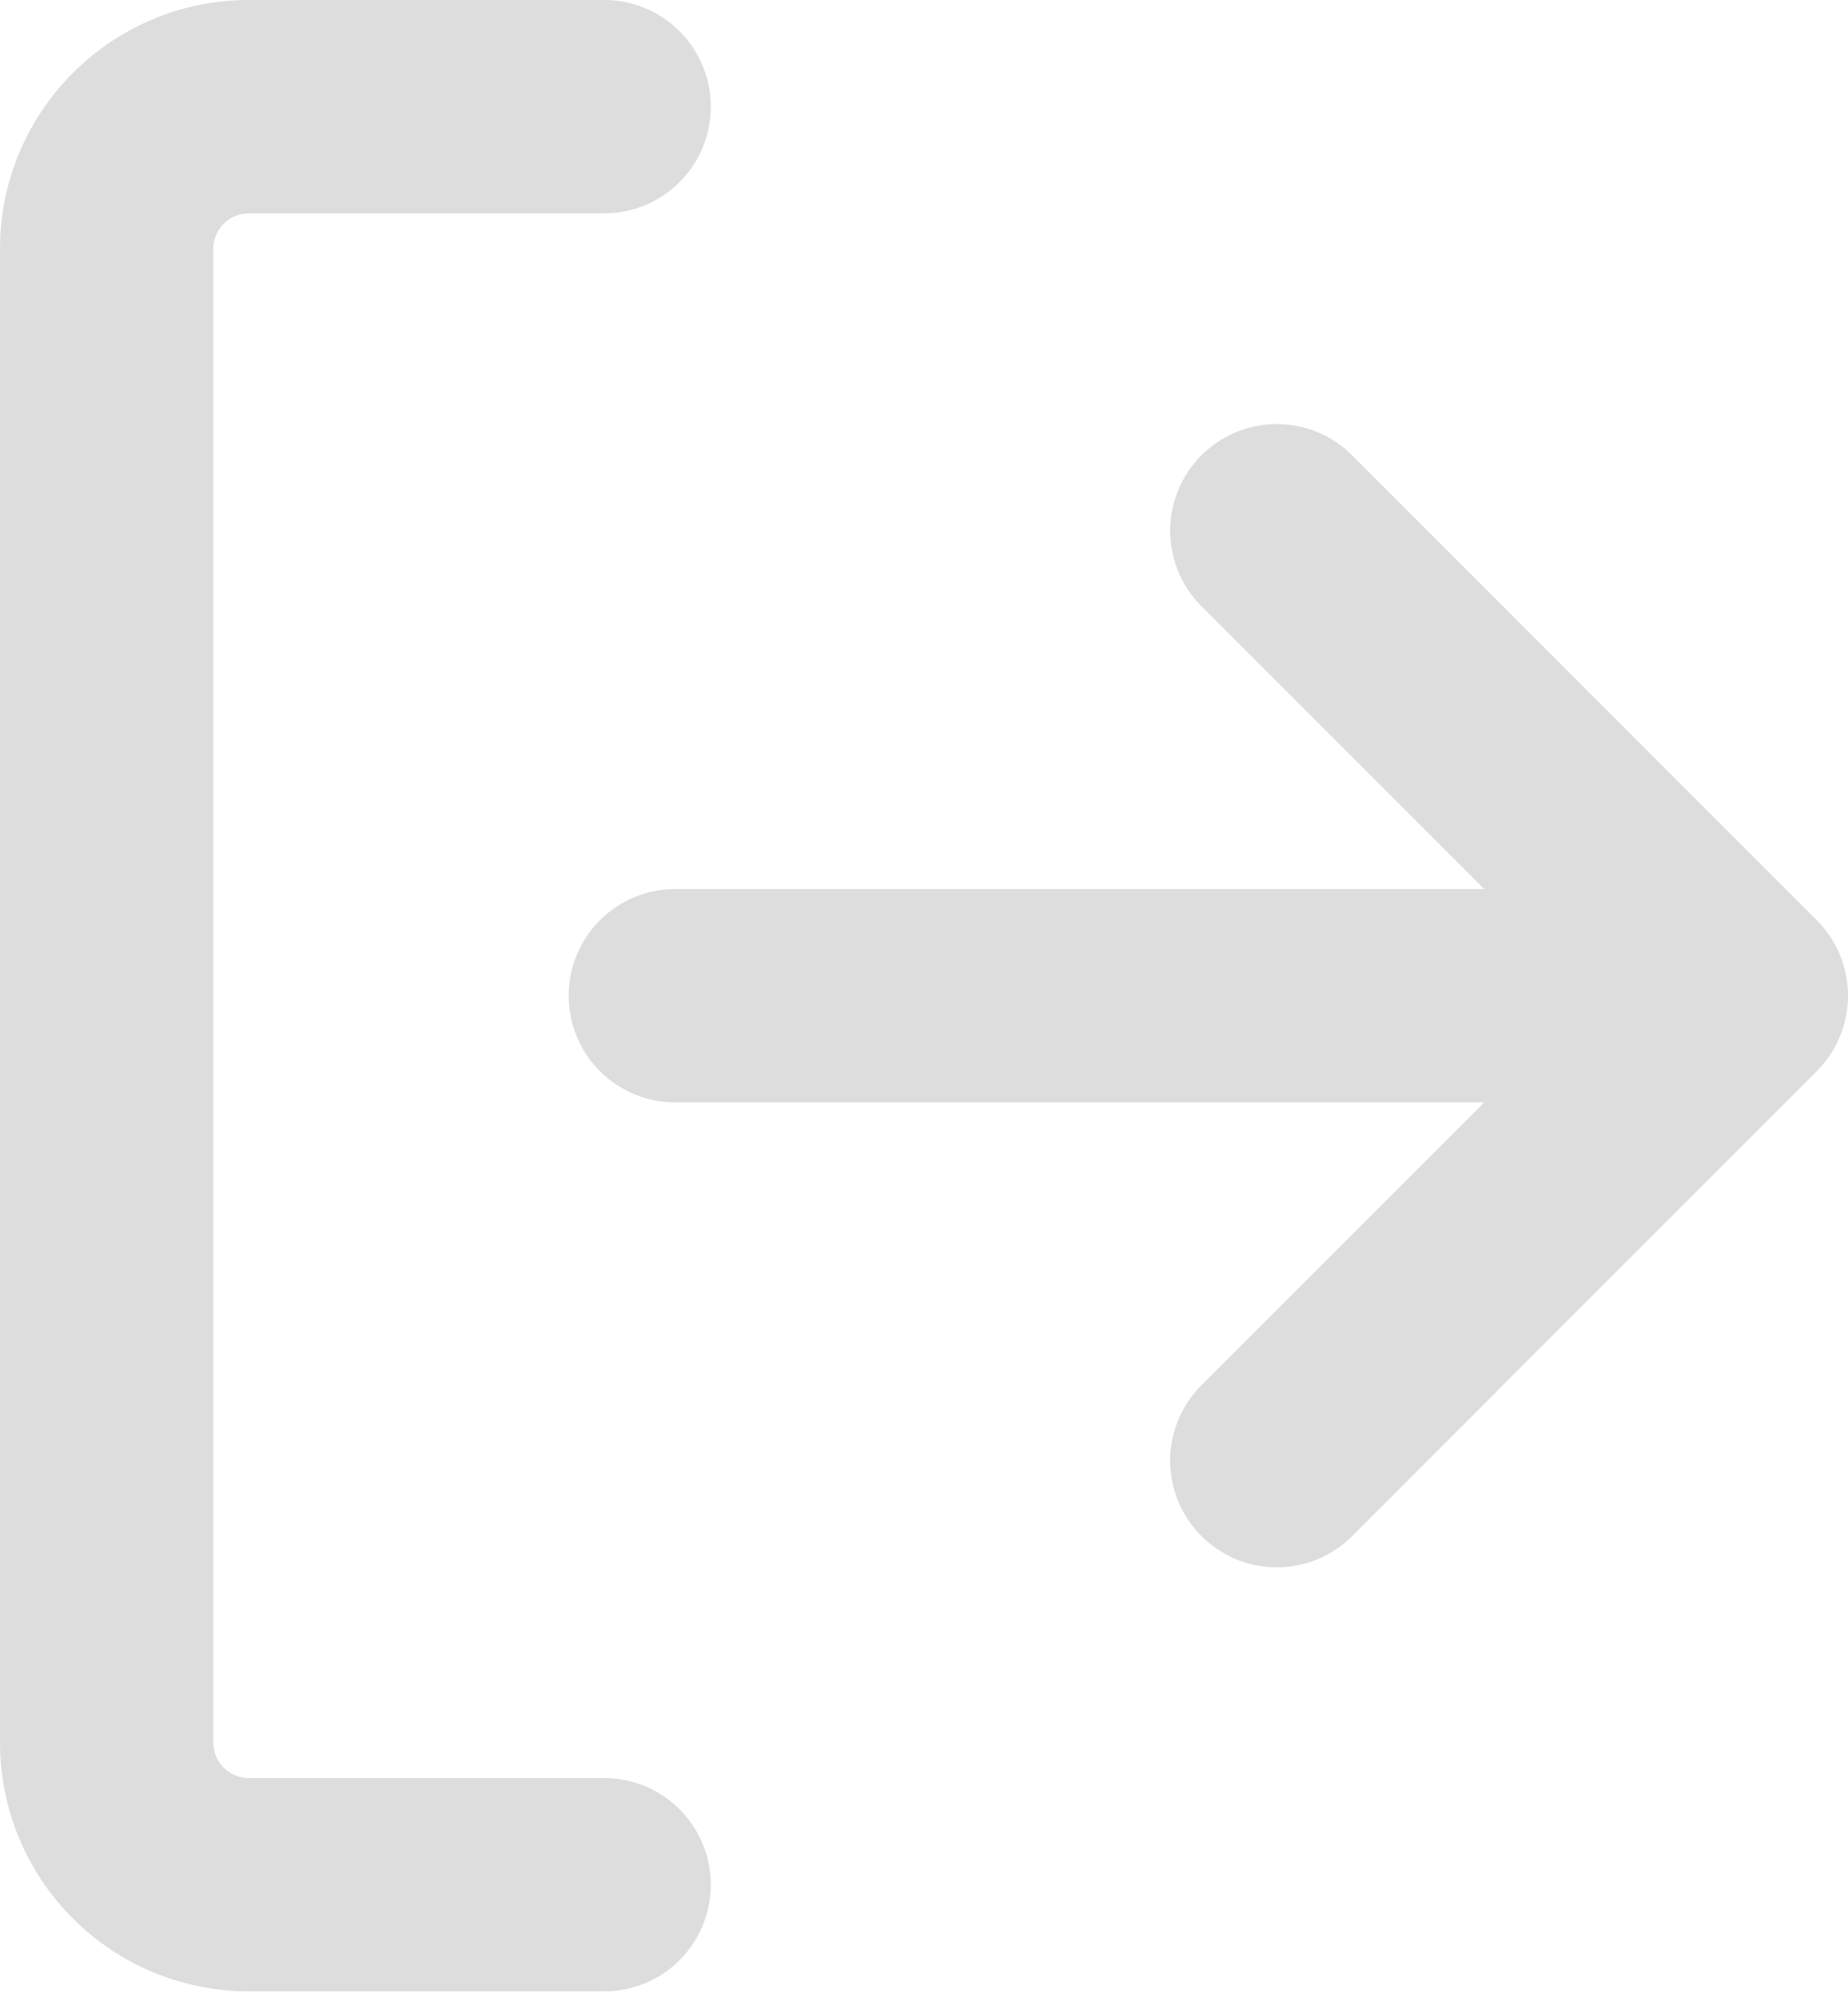 <svg width="25" height="27" viewBox="0 0 25 27" fill="none" xmlns="http://www.w3.org/2000/svg">
<path fill-rule="evenodd" clip-rule="evenodd" d="M0 3.366C0 1.508 1.508 0 3.366 0H8.173C8.556 5.70034e-09 8.923 0.152 9.193 0.422C9.464 0.693 9.616 1.06 9.616 1.442C9.616 1.825 9.464 2.192 9.193 2.462C8.923 2.733 8.556 2.885 8.173 2.885H3.366C3.238 2.885 3.116 2.935 3.026 3.026C2.935 3.116 2.885 3.238 2.885 3.366V23.559C2.885 23.824 3.1 24.04 3.366 24.04H8.173C8.556 24.04 8.923 24.192 9.193 24.462C9.464 24.733 9.616 25.099 9.616 25.482C9.616 25.865 9.464 26.232 9.193 26.502C8.923 26.773 8.556 26.924 8.173 26.924H3.366C2.473 26.924 1.617 26.57 0.986 25.939C0.355 25.308 0 24.451 0 23.559V3.366ZM20.078 12.02H9.135C8.753 12.02 8.386 12.172 8.115 12.442C7.845 12.713 7.693 13.08 7.693 13.462C7.693 13.845 7.845 14.212 8.115 14.482C8.386 14.753 8.753 14.905 9.135 14.905H20.078L16.289 18.693C16.148 18.825 16.034 18.985 15.955 19.162C15.876 19.338 15.834 19.529 15.83 19.723C15.827 19.917 15.863 20.109 15.935 20.289C16.008 20.468 16.116 20.631 16.253 20.768C16.39 20.905 16.553 21.013 16.732 21.086C16.912 21.159 17.104 21.194 17.298 21.191C17.492 21.187 17.683 21.145 17.86 21.066C18.037 20.987 18.196 20.873 18.328 20.732L24.578 14.482C24.848 14.211 25 13.845 25 13.462C25 13.08 24.848 12.713 24.578 12.443L18.328 6.193C18.196 6.051 18.037 5.937 17.86 5.858C17.683 5.78 17.492 5.737 17.298 5.734C17.104 5.73 16.912 5.766 16.732 5.839C16.553 5.911 16.39 6.019 16.253 6.156C16.116 6.293 16.008 6.456 15.935 6.636C15.863 6.815 15.827 7.008 15.83 7.201C15.834 7.395 15.876 7.586 15.955 7.763C16.034 7.94 16.148 8.099 16.289 8.231L20.078 12.02Z" fill="#BDBDBD" fill-opacity="0.5"/>
</svg>
